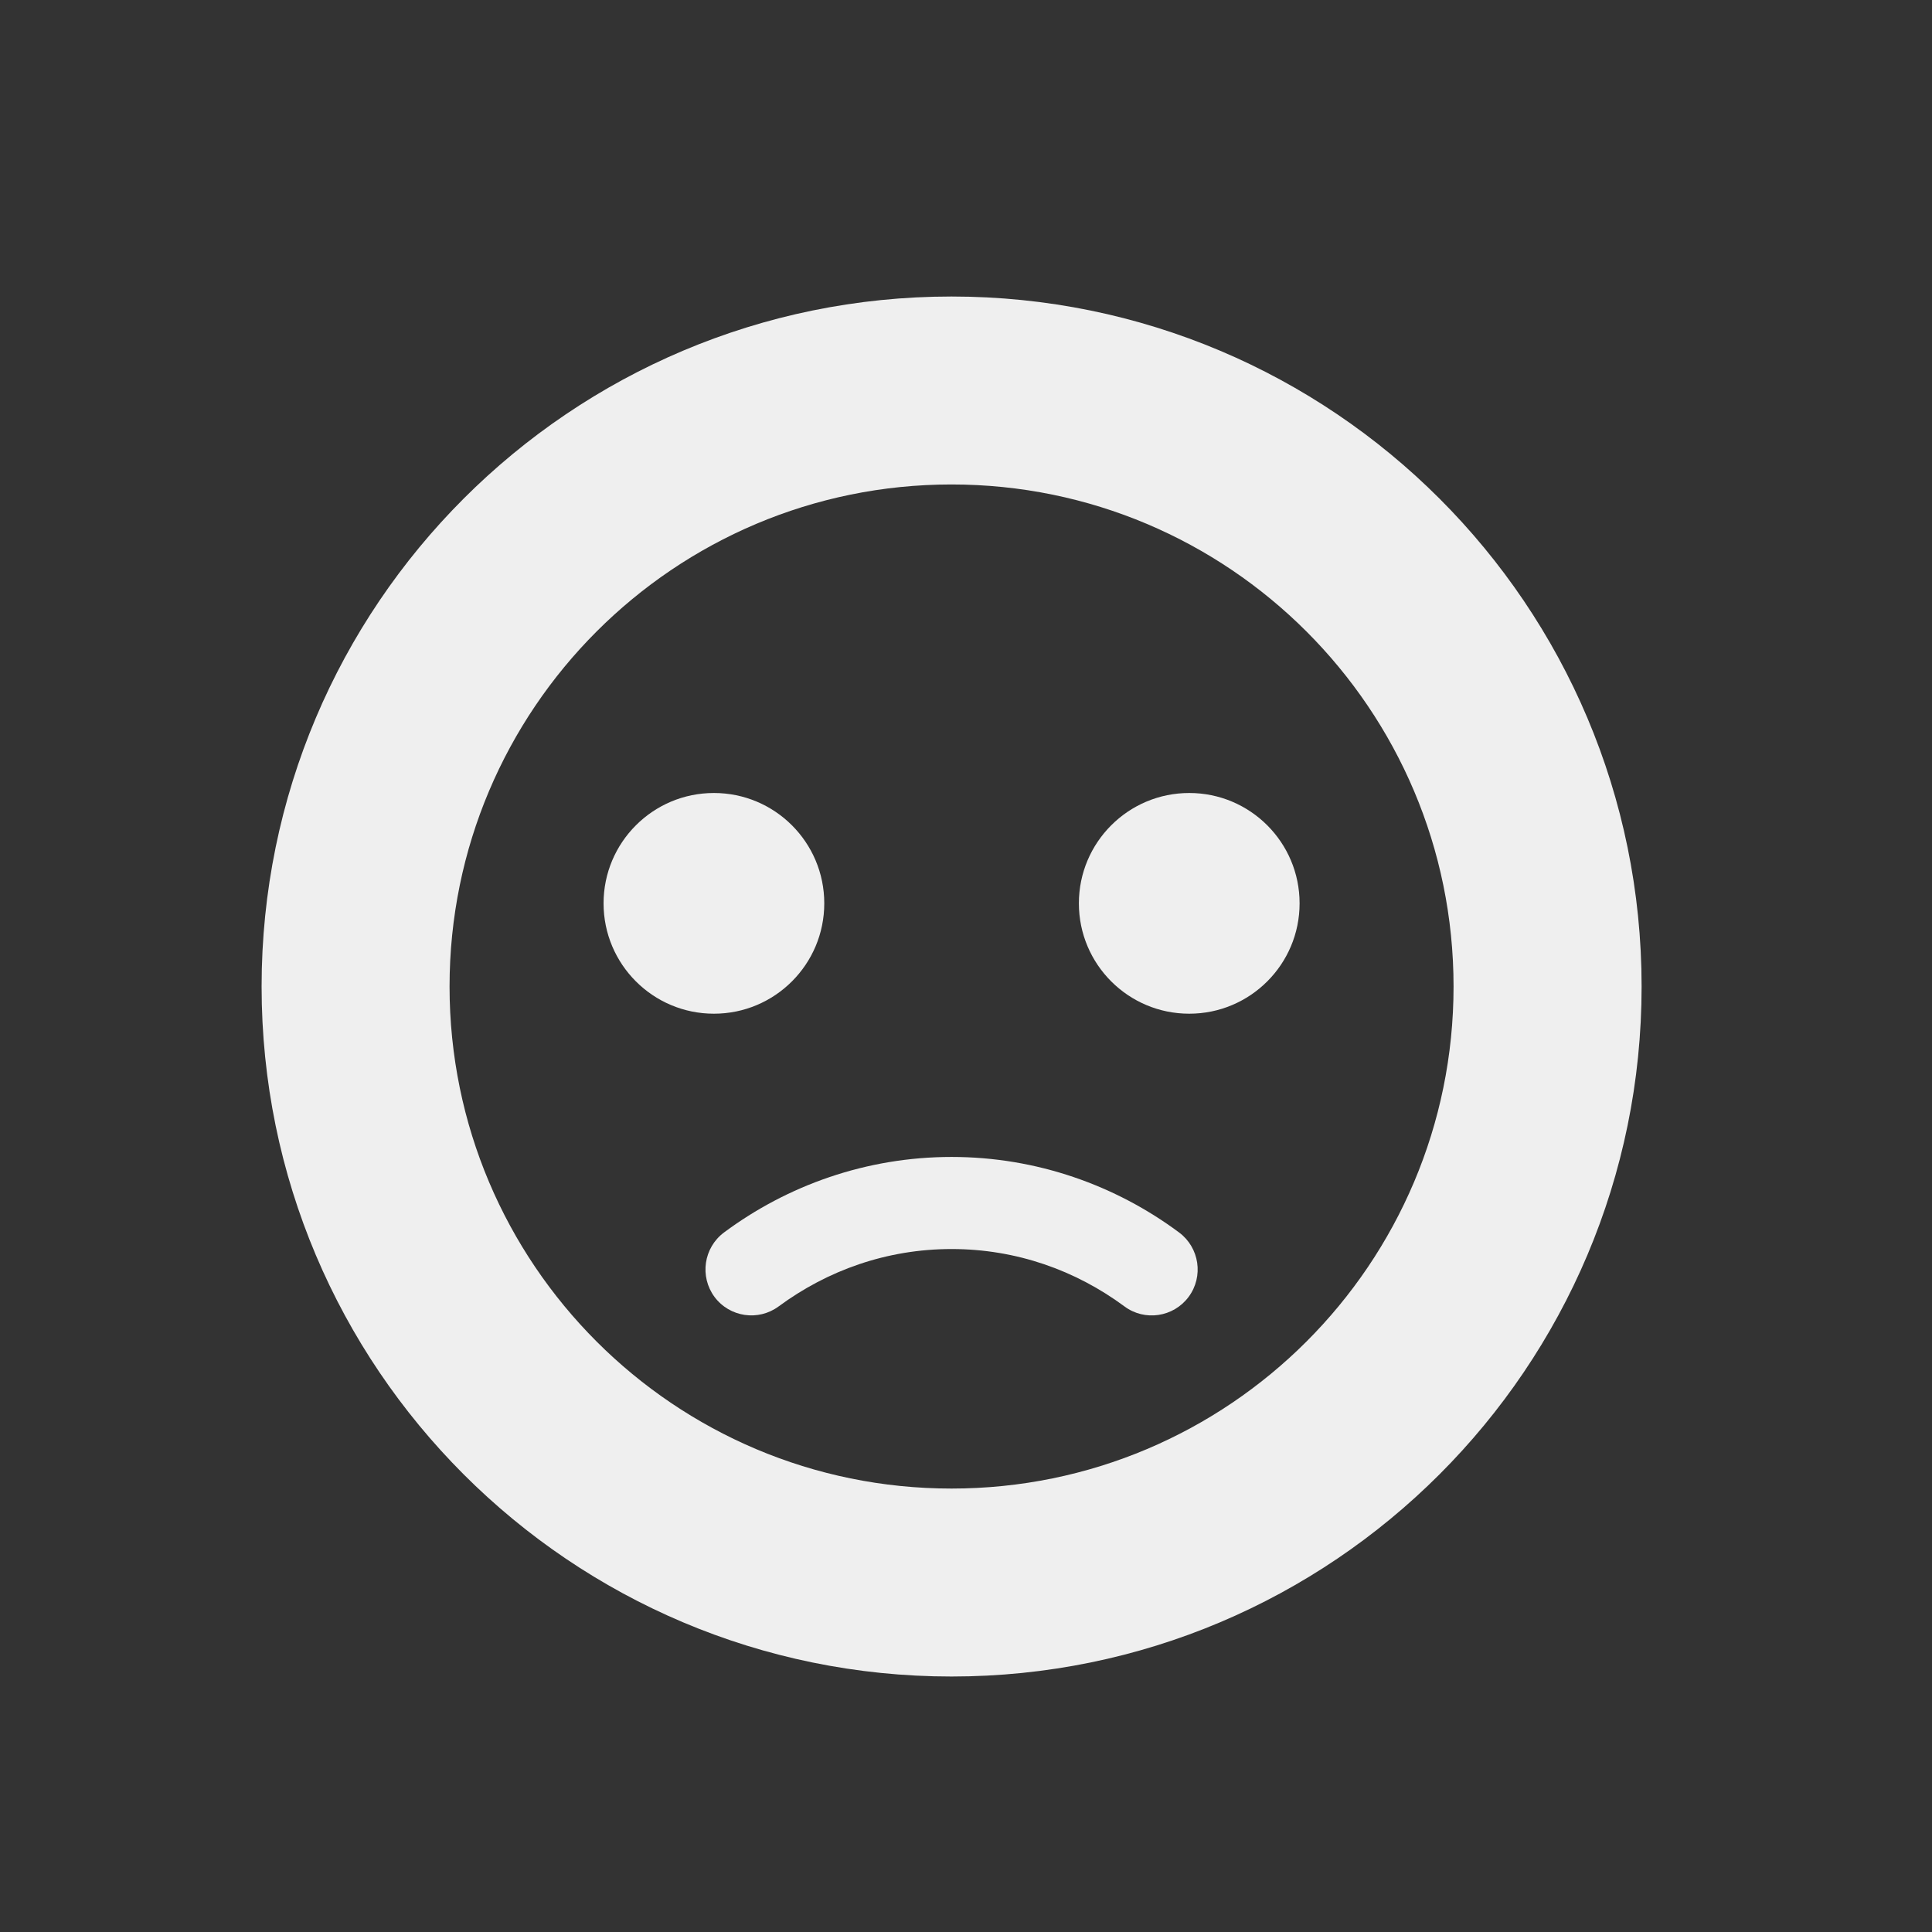 <?xml version="1.0" encoding="UTF-8" standalone="no"?>
<!-- Generator: Adobe Illustrator 14.0.0, SVG Export Plug-In . SVG Version: 6.00 Build 43363)  -->

<svg
   xmlns:dc="http://purl.org/dc/elements/1.1/"
   xmlns:cc="http://creativecommons.org/ns#"
   xmlns:rdf="http://www.w3.org/1999/02/22-rdf-syntax-ns#"
   xmlns:svg="http://www.w3.org/2000/svg"
   xmlns="http://www.w3.org/2000/svg"
   xmlns:sodipodi="http://sodipodi.sourceforge.net/DTD/sodipodi-0.dtd"
   xmlns:inkscape="http://www.inkscape.org/namespaces/inkscape"
   version="1.1"
   id="Layer_1"
   x="0px"
   y="0px"
   width="42"
   height="42"
   viewBox="0 0 42 42"
   enable-background="new 0 0 841.89 595.28"
   xml:space="preserve"
   inkscape:version="0.48.4 r9939"
   sodipodi:docname="negative.svg"><rect x="0" y="0" width="42" height="42" fill="#333333" stroke="none"/><defs
     id="defs3103" /><sodipodi:namedview
     pagecolor="#ffffff"
     bordercolor="#666666"
     borderopacity="1"
     objecttolerance="10"
     gridtolerance="10"
     guidetolerance="10"
     inkscape:pageopacity="0"
     inkscape:pageshadow="2"
     inkscape:window-width="1215"
     inkscape:window-height="728"
     id="namedview3101"
     showgrid="false"
     showborder="true"
     inkscape:zoom="0.97601124"
     inkscape:cx="420.94501"
     inkscape:cy="297.64001"
     inkscape:window-x="65"
     inkscape:window-y="24"
     inkscape:window-maximized="1"
     inkscape:current-layer="Layer_1" /><g
     id="g3091"
     transform="translate(-399.586,-276.644)"><path
       d="m 420.271,283.09 c -8.283,0 -14.998,6.715 -14.998,15 0,8.283 6.715,15 14.998,15 8.285,0 15.002,-6.717 15.002,-15 0,-8.285 -6.716,-15 -15.002,-15 z m 0,25.914 c -6.027,0 -10.912,-4.887 -10.912,-10.914 0,-6.027 4.885,-10.914 10.912,-10.914 6.027,0 10.914,4.887 10.914,10.914 0,6.027 -4.886,10.914 -10.914,10.914 z"
       id="path3093"
       inkscape:connector-curvature="0"
       style="fill:#efefef" /><circle
       cx="415.106"
       cy="296.282"
       r="2.399"
       id="circle3095"
       d="m 417.505,296.282 c 0,1.325 -1.074,2.399 -2.399,2.399 -1.325,0 -2.399,-1.074 -2.399,-2.399 0,-1.325 1.074,-2.399 2.399,-2.399 1.325,0 2.399,1.074 2.399,2.399 z"
       sodipodi:cx="415.10599"
       sodipodi:cy="296.28201"
       sodipodi:rx="2.3989999"
       sodipodi:ry="2.3989999"
       style="fill:#efefef" /><circle
       cx="425.439"
       cy="296.282"
       r="2.399"
       id="circle3097"
       d="m 427.838,296.282 c 0,1.325 -1.074,2.399 -2.399,2.399 -1.325,0 -2.399,-1.074 -2.399,-2.399 0,-1.325 1.074,-2.399 2.399,-2.399 1.325,0 2.399,1.074 2.399,2.399 z"
       sodipodi:cx="425.439"
       sodipodi:cy="296.28201"
       sodipodi:rx="2.3989999"
       sodipodi:ry="2.3989999"
       style="fill:#efefef" /><path
       d="m 416.515,305.043 c 1.059,-0.781 2.348,-1.246 3.758,-1.246 1.41,0 2.699,0.465 3.756,1.246 0.441,0.33 1.068,0.236 1.396,-0.205 0.33,-0.444 0.236,-1.07 -0.205,-1.4 -1.377,-1.024 -3.094,-1.643 -4.947,-1.643 -1.853,0 -3.57,0.618 -4.949,1.643 -0.441,0.33 -0.533,0.956 -0.205,1.4 0.329,0.441 0.954,0.533 1.396,0.205 z"
       id="path3099"
       inkscape:connector-curvature="0"
       style="fill:#efefef" /></g></svg>